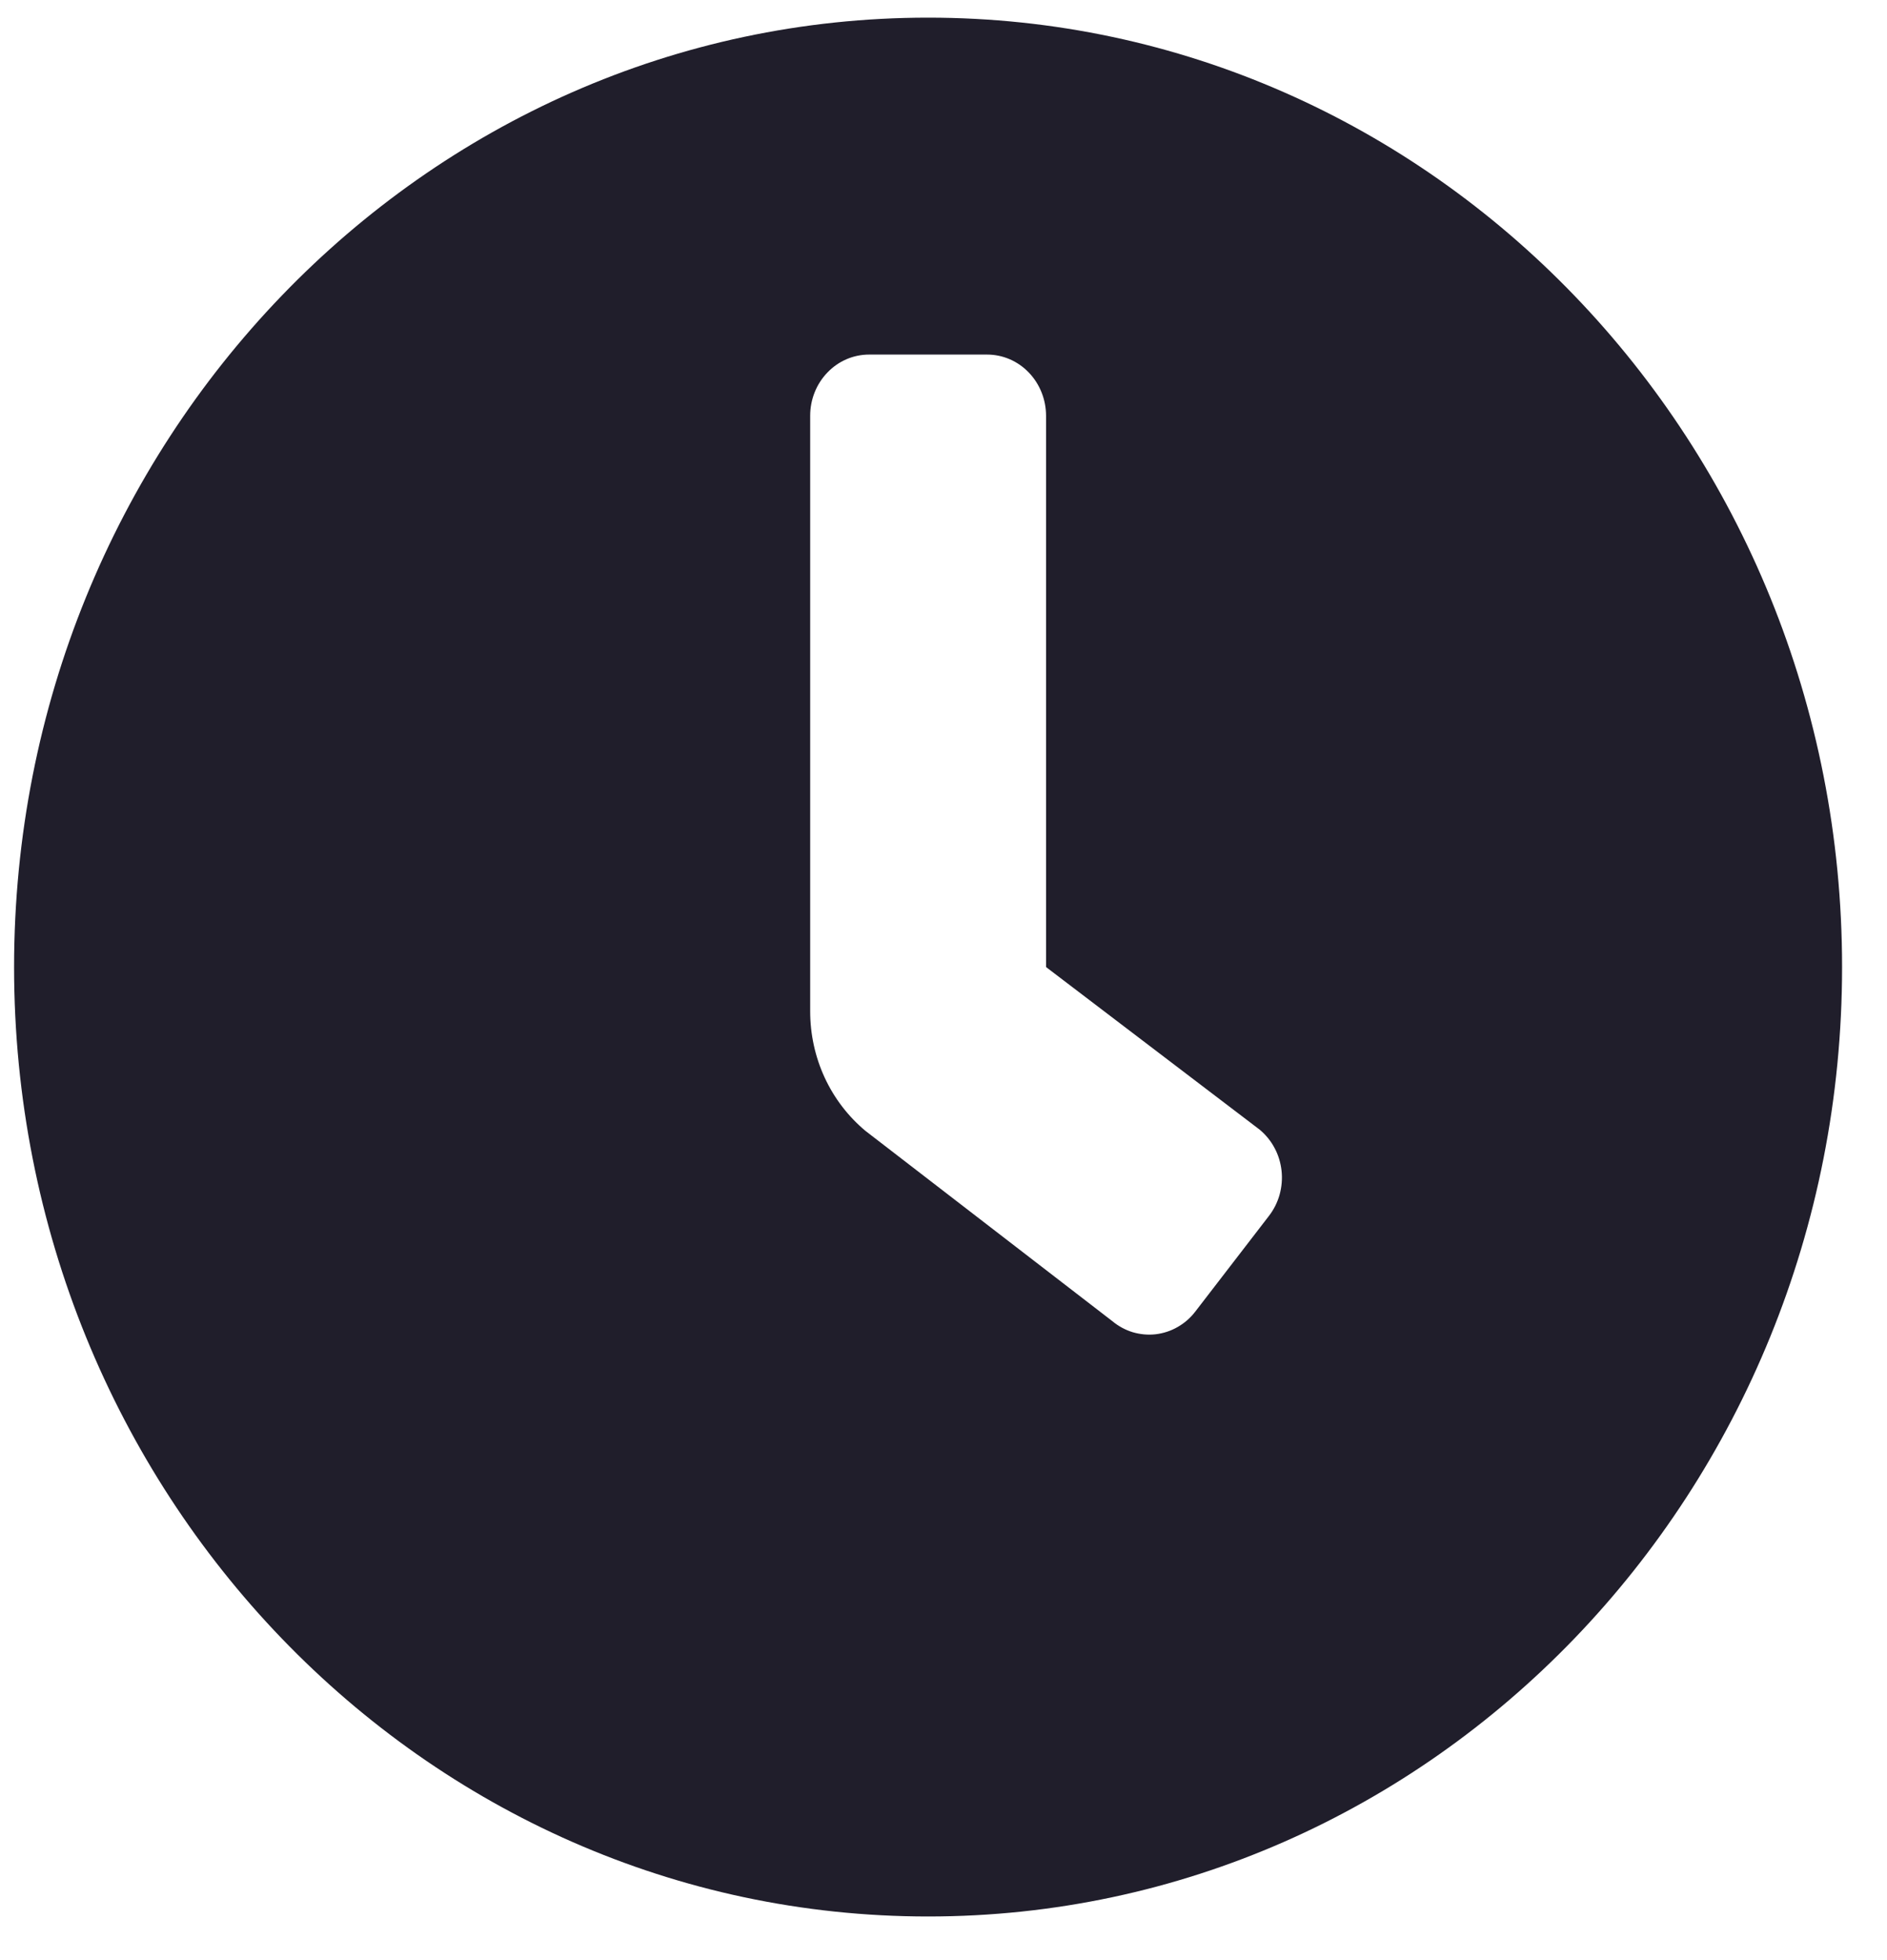 <svg width="26" height="27" viewBox="0 0 26 27" fill="none" xmlns="http://www.w3.org/2000/svg">
<path d="M12.788 0.243C5.831 0.243 0.194 6.096 0.194 13.321C0.194 20.546 5.831 26.399 12.788 26.399C19.745 26.399 25.381 20.546 25.381 13.321C25.381 6.096 19.745 0.243 12.788 0.243ZM17.484 16.749L16.469 18.067C16.402 18.154 16.32 18.226 16.226 18.279C16.133 18.333 16.03 18.366 15.924 18.379C15.818 18.391 15.711 18.381 15.608 18.351C15.506 18.32 15.41 18.268 15.327 18.199L11.924 15.577C11.687 15.379 11.495 15.129 11.363 14.844C11.231 14.559 11.163 14.246 11.163 13.93V5.727C11.163 5.504 11.248 5.289 11.401 5.131C11.553 4.972 11.76 4.884 11.975 4.884H13.6C13.816 4.884 14.022 4.972 14.175 5.131C14.327 5.289 14.413 5.504 14.413 5.727V13.321L17.358 15.562C17.441 15.632 17.511 15.717 17.562 15.814C17.614 15.911 17.646 16.018 17.658 16.128C17.67 16.238 17.66 16.35 17.631 16.456C17.601 16.563 17.551 16.662 17.484 16.749Z" fill="#201E2B"/>
</svg>
